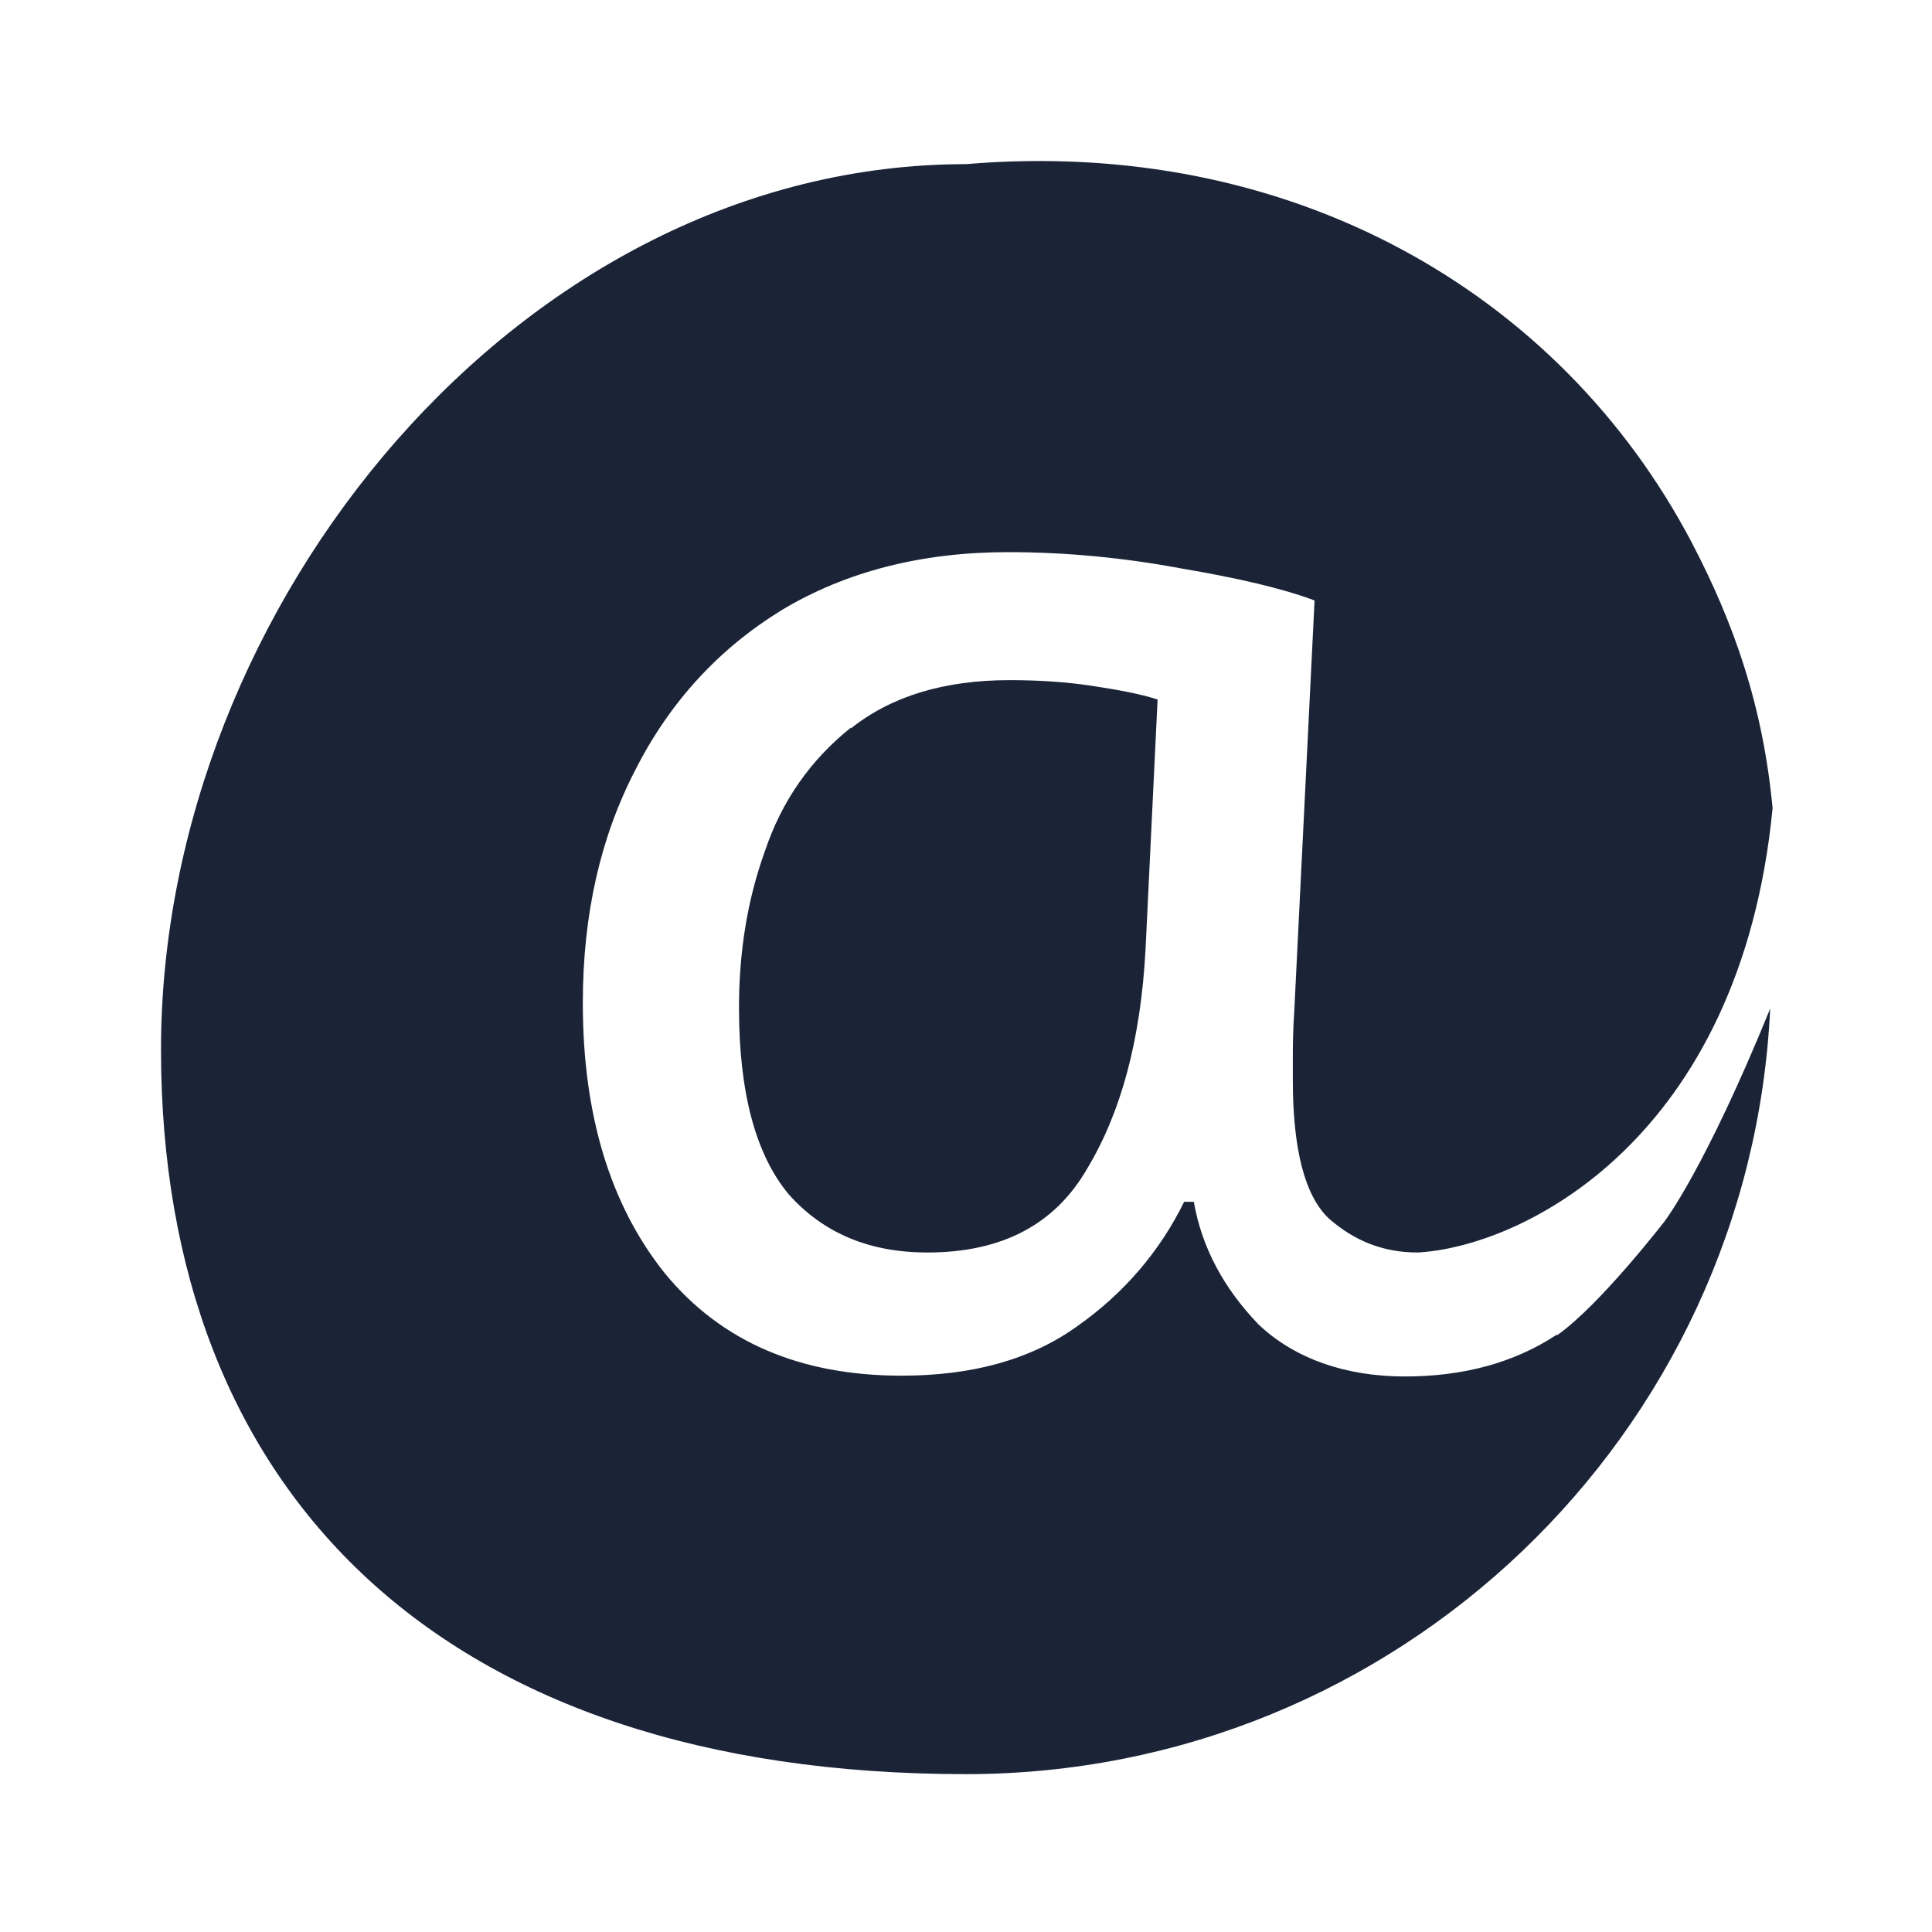 <svg width="24" height="24" viewBox="0 0 24 24" fill="none" xmlns="http://www.w3.org/2000/svg">
<path fill-rule="evenodd" clip-rule="evenodd" d="M10.57,9.049c0.5,-0.4 1.16,-0.6 1.97,-0.6c0.35,0 0.69,0.02 1.02,0.07c0.33,0.05 0.6,0.1 0.82,0.17l-0.15,3.11c-0.06,1.11 -0.3,2.01 -0.72,2.71c-0.4,0.7 -1.06,1.05 -1.99,1.05c-0.72,0 -1.29,-0.24 -1.72,-0.72c-0.41,-0.49 -0.62,-1.26 -0.62,-2.32c0,-0.68 0.1,-1.33 0.32,-1.94c0.21,-0.63 0.57,-1.14 1.07,-1.54z" fill="#1B2437"/>
<path fill-rule="evenodd" clip-rule="evenodd" d="M19.34,16.589c0.53,-0.37 1.34,-1.42 1.34,-1.42c0,0 0.5,-0.65 1.31,-2.64c-0.25,5.29 -4.63,9.51 -9.99,9.51c-6.5,0 -10,-3.48 -10,-9c0,-5.52 4.48,-11 10,-11c4.02,-0.34 7.37,1.58 9.01,4.69c0.54,1.03 0.89,2.05 1.01,3.31c-0.4,4.12 -3.11,5.45 -4.41,5.52c-0.42,0 -0.78,-0.14 -1.1,-0.42c-0.3,-0.28 -0.45,-0.86 -0.45,-1.72v-0.25c0,-0.14 0,-0.35 0.02,-0.65l0.25,-5.06c-0.4,-0.15 -0.96,-0.28 -1.67,-0.4c-0.7,-0.13 -1.41,-0.2 -2.14,-0.2c-1.07,0 -2.01,0.24 -2.81,0.72c-0.78,0.48 -1.39,1.14 -1.82,1.99c-0.43,0.83 -0.65,1.79 -0.65,2.89c0,1.39 0.34,2.51 1.02,3.36c0.7,0.85 1.68,1.27 2.94,1.27c0.88,0 1.61,-0.2 2.19,-0.62c0.58,-0.41 1.02,-0.93 1.32,-1.54h0.12c0.1,0.57 0.37,1.07 0.8,1.52c0.45,0.43 1.09,0.65 1.82,0.65c0.73,0 1.36,-0.17 1.89,-0.52z" fill="#1B2437"/>
</svg>
